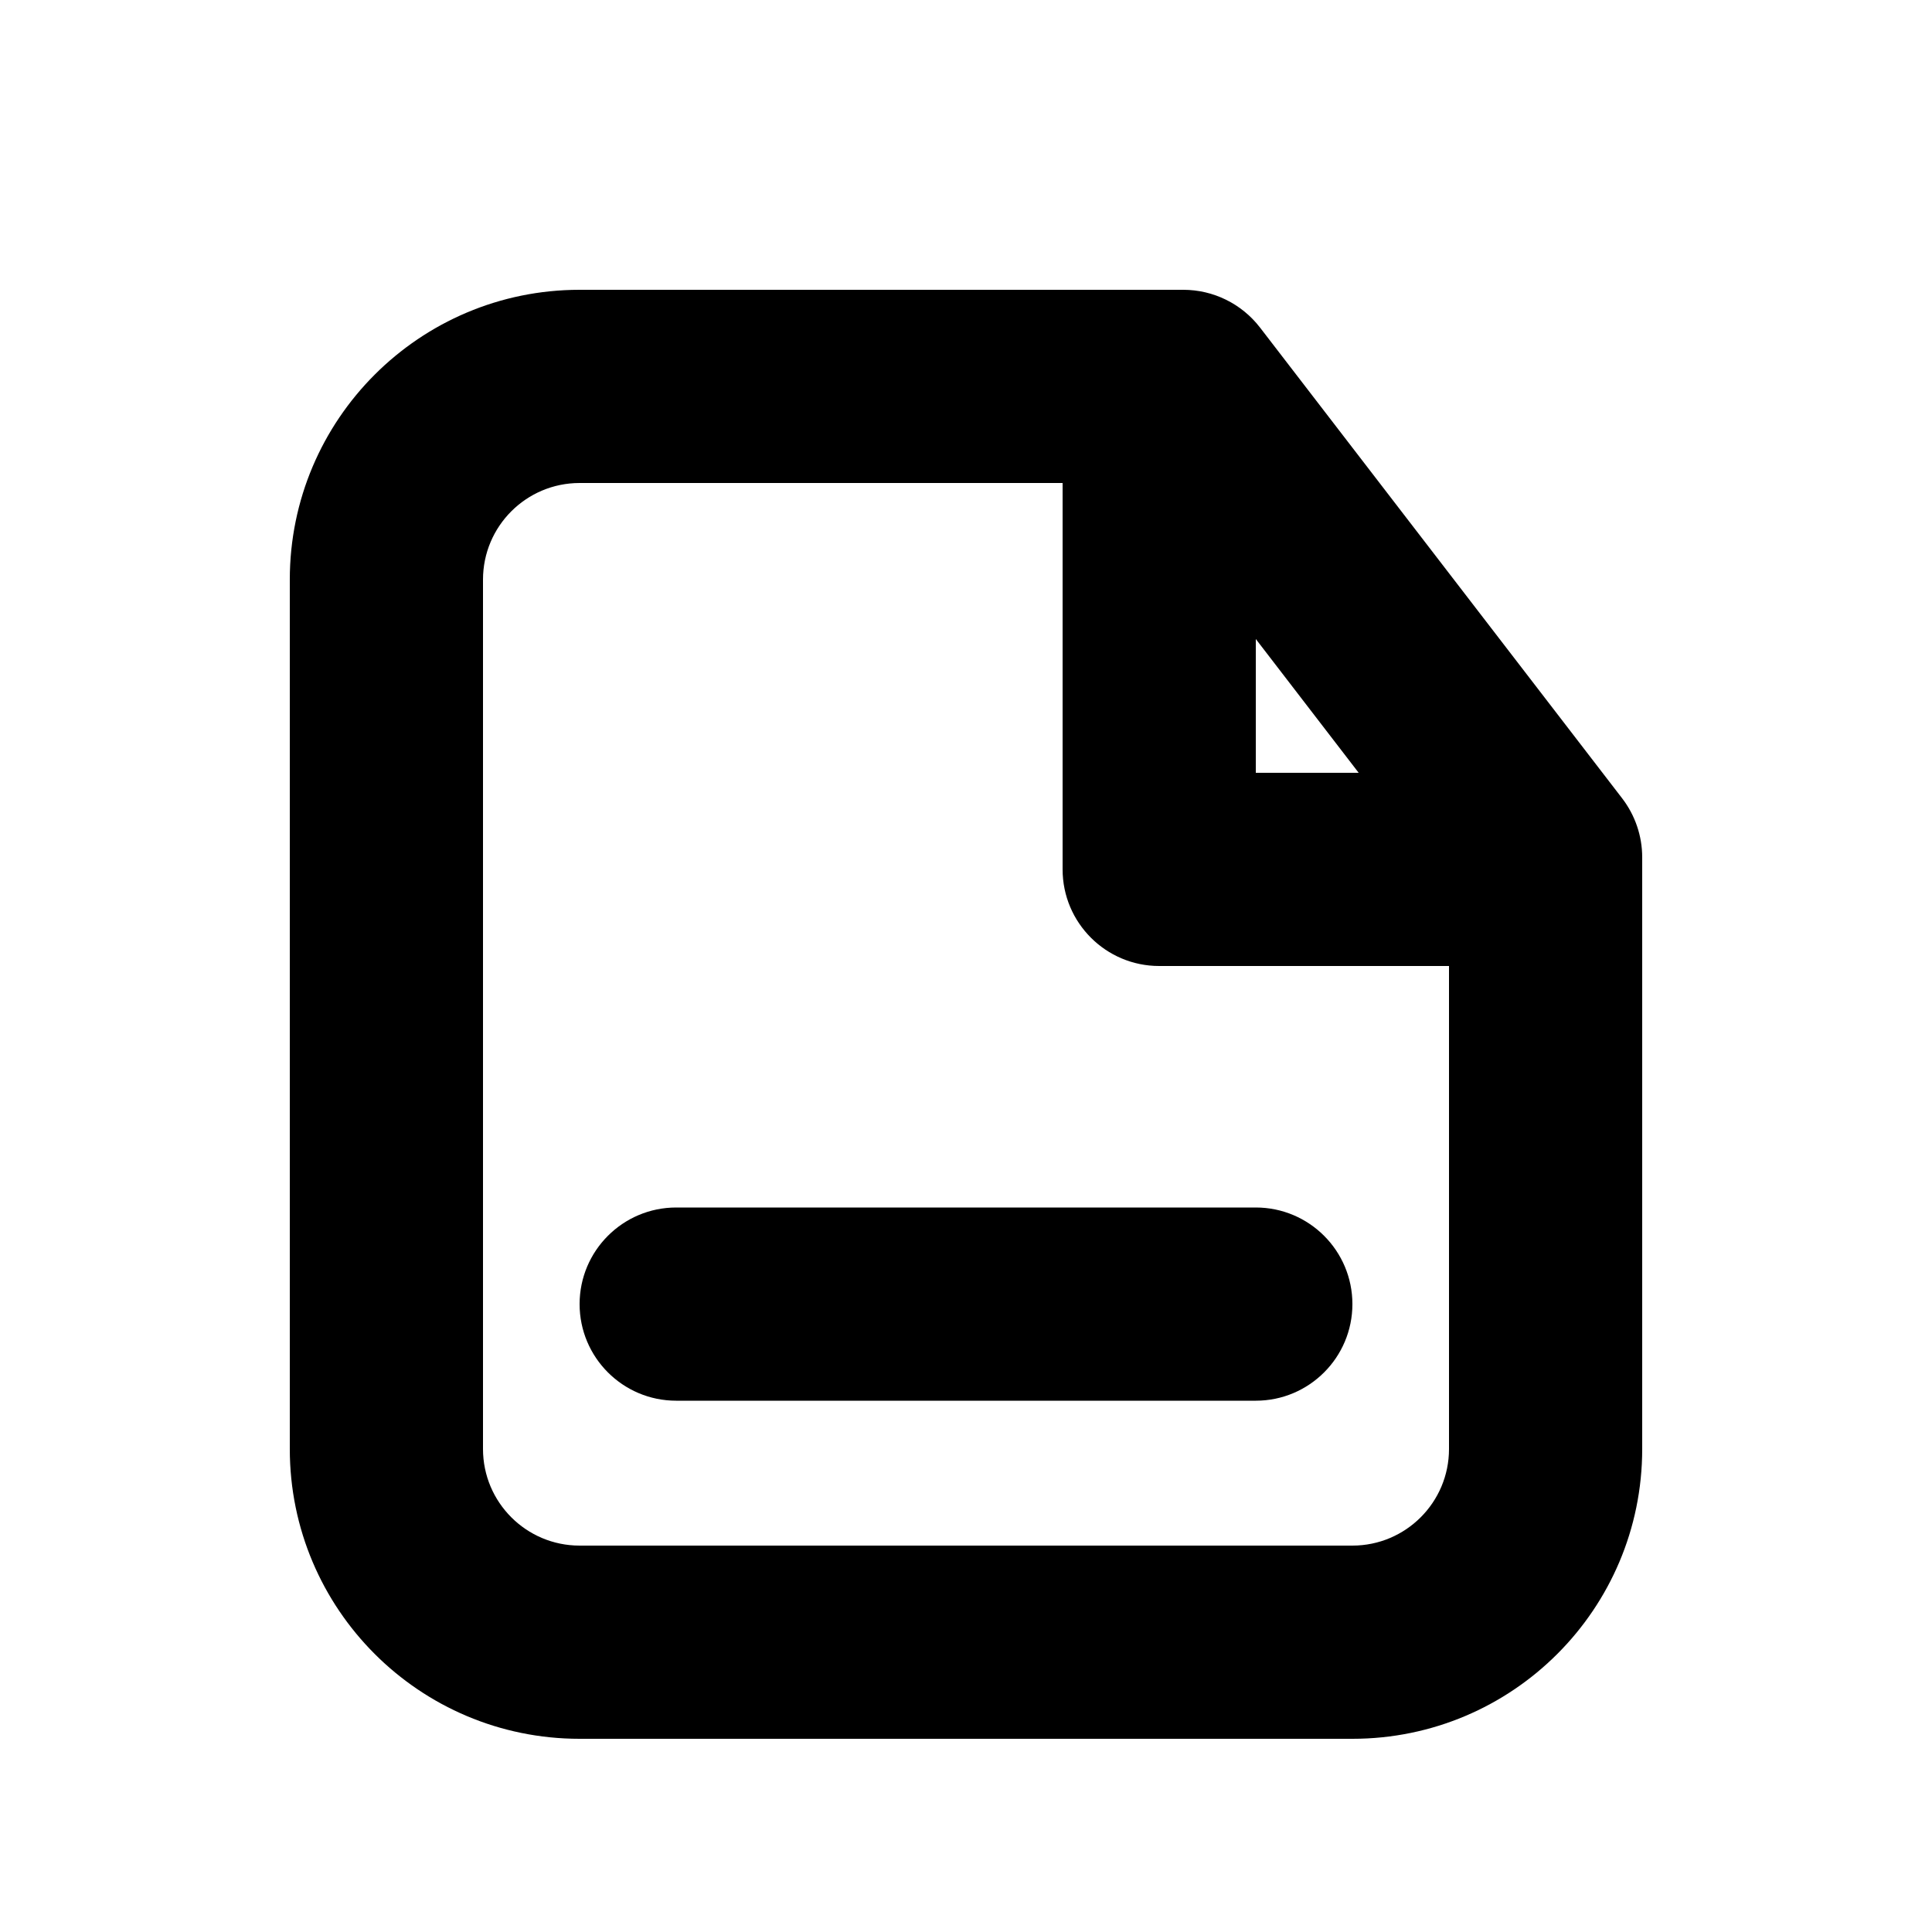 <svg viewBox="0 0 20 20" xmlns="http://www.w3.org/2000/svg">
<path d="M7 12.5C6.448 12.5 6 12.948 6 13.5C6 14.052 6.448 14.5 7 14.5H13C13.552 14.5 14 14.052 14 13.5C14 12.948 13.552 12.5 13 12.5H7Z"/>
<path fill-rule="evenodd" clip-rule="evenodd" d="M3 6C3 4.343 4.343 3 6 3H12.25C12.56 3 12.853 3.144 13.043 3.39L16.793 8.265C16.927 8.44 17 8.654 17 8.875V15C17 16.657 15.657 18 14 18H6C4.343 18 3 16.657 3 15V6ZM6 5H11V9C11 9.552 11.448 10 12 10H15V15C15 15.552 14.552 16 14 16H6C5.448 16 5 15.552 5 15V6C5 5.448 5.448 5 6 5ZM13 8H14.065L13 6.615V8Z"/>
</svg>
